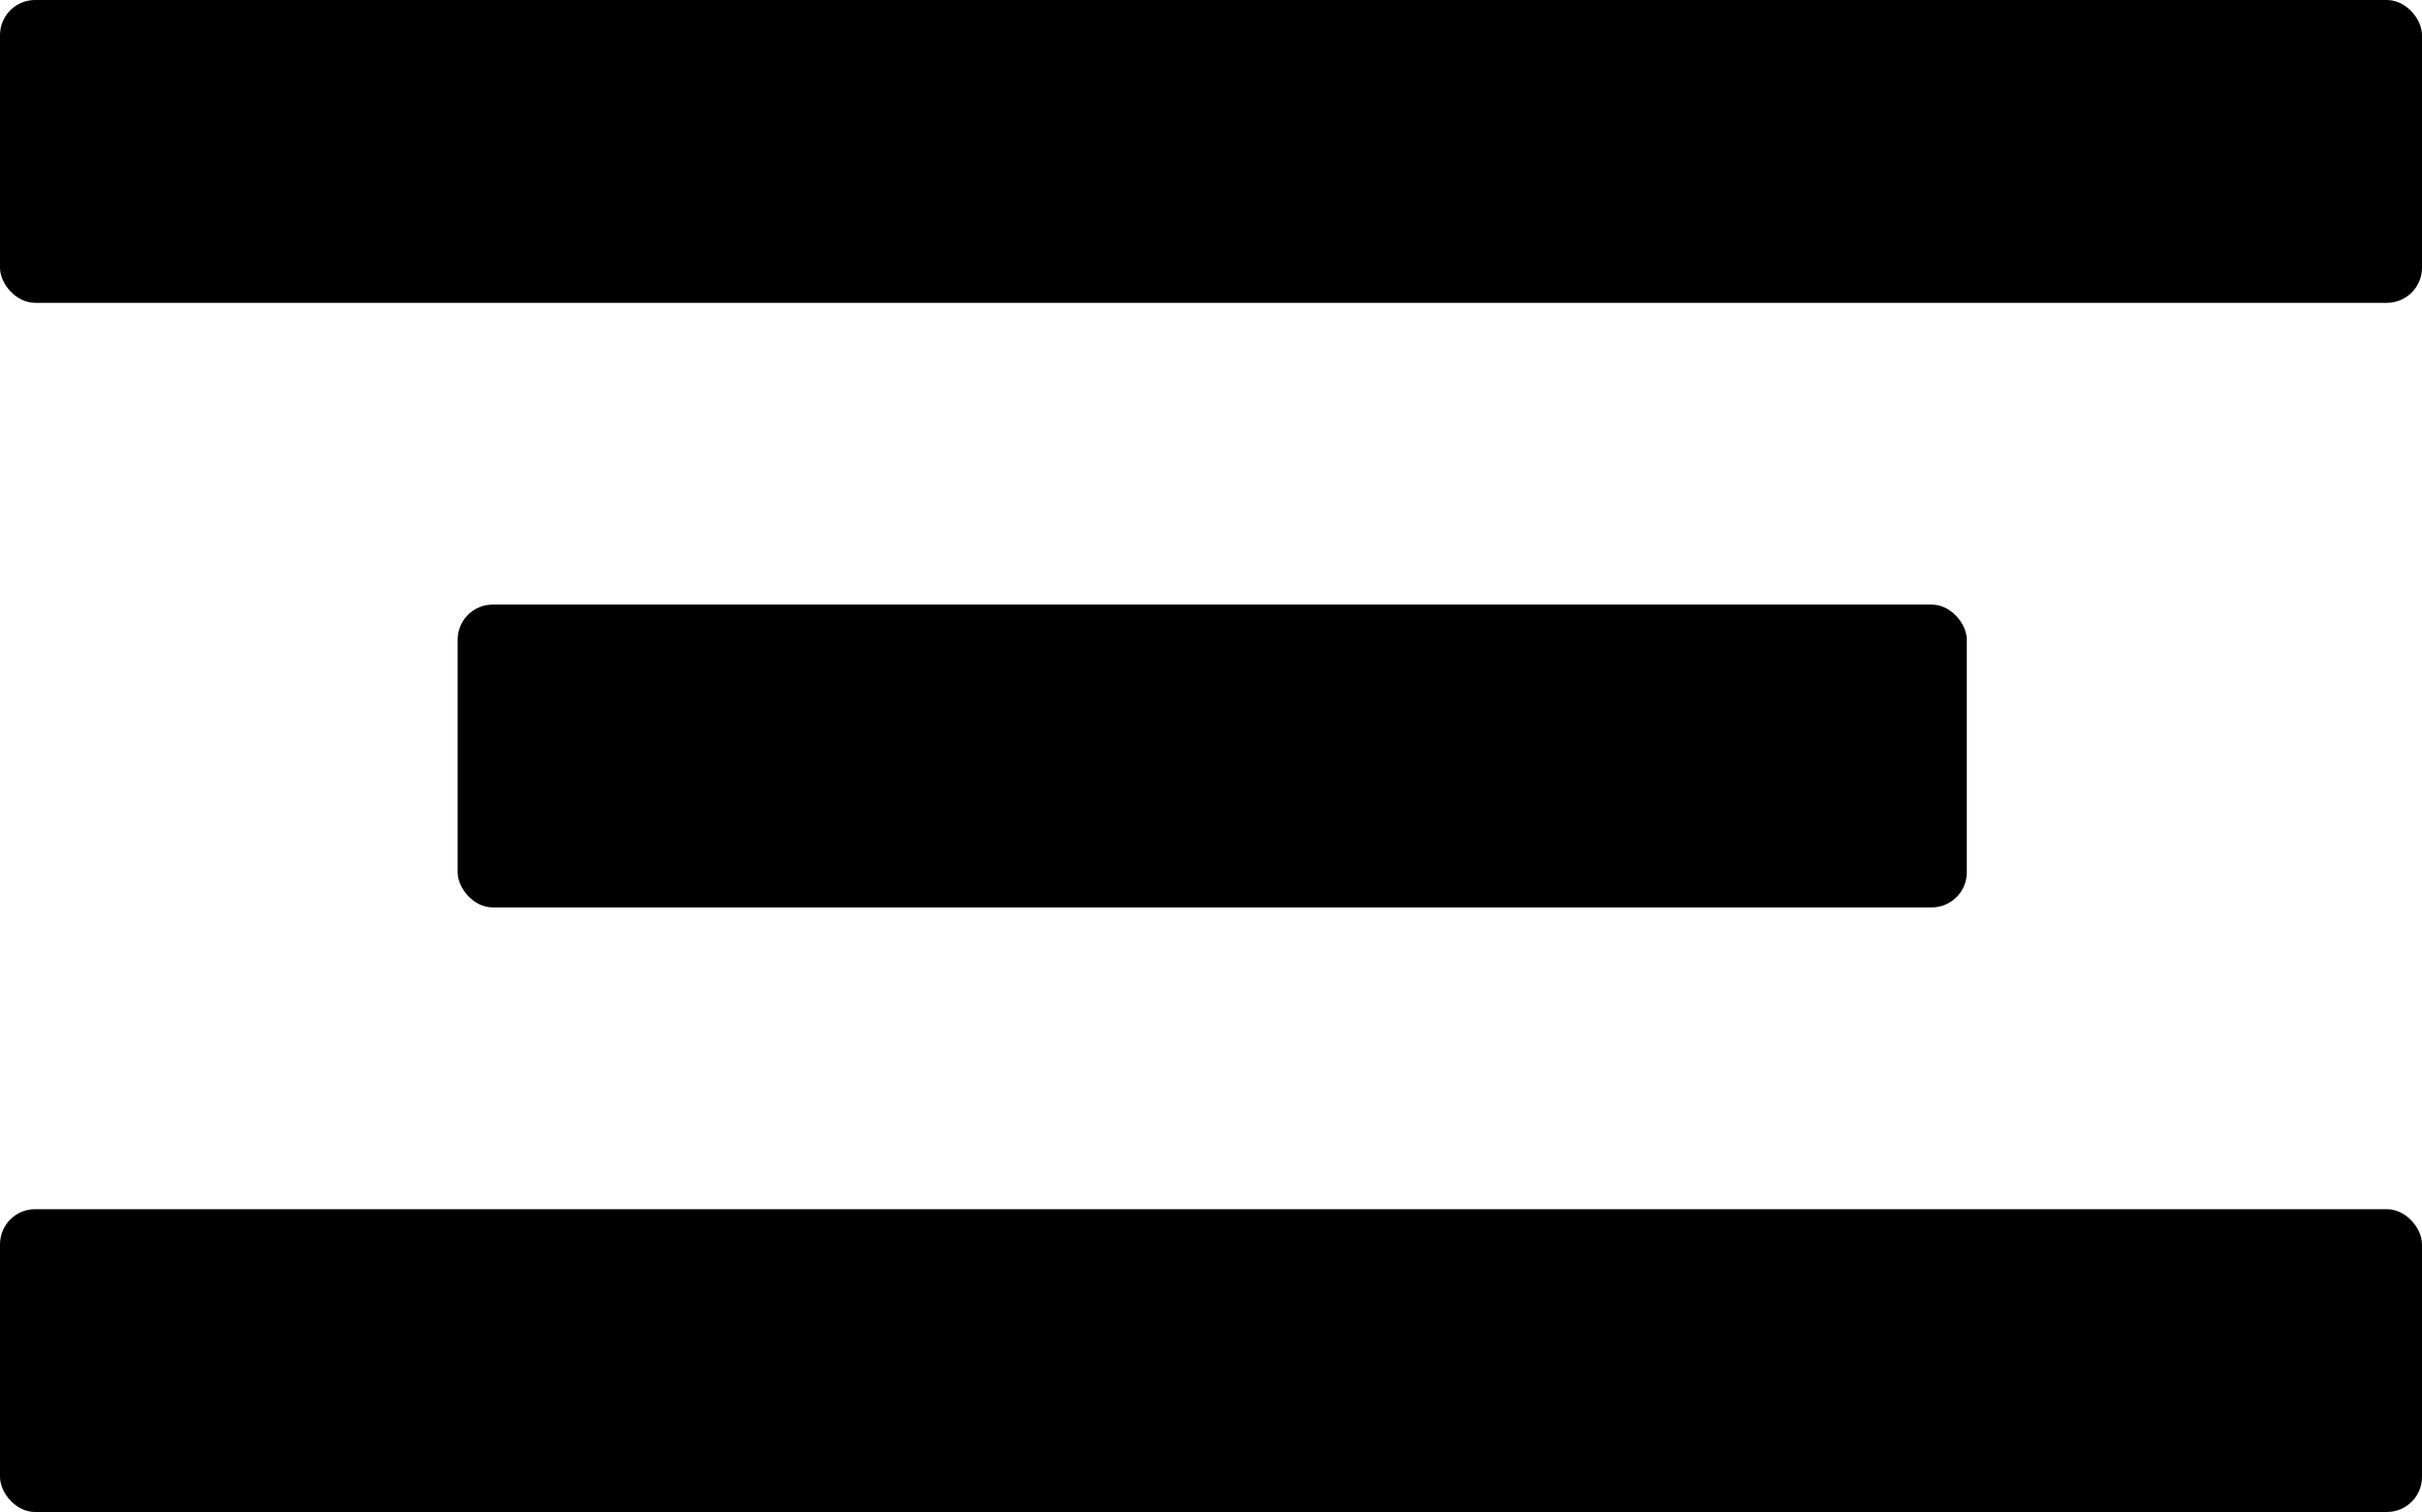 <?xml version="1.0" encoding="UTF-8"?>
<svg id="Layer_2" xmlns="http://www.w3.org/2000/svg" viewBox="0 0 69.01 43.09">
  <g id="letters">
    <g id="U_x2B_0068">
      <g id="U_x2B_0068-2" data-name="U_x2B_0068">
        <rect y="34.46" width="69.01" height="8.63" rx="1" ry="1"/>
        <rect x="13.04" y="17.23" width="43" height="8.63" rx="1" ry="1"/>
        <rect width="69.01" height="8.63" rx="1" ry="1"/>
      </g>
    </g>
  </g>
</svg>